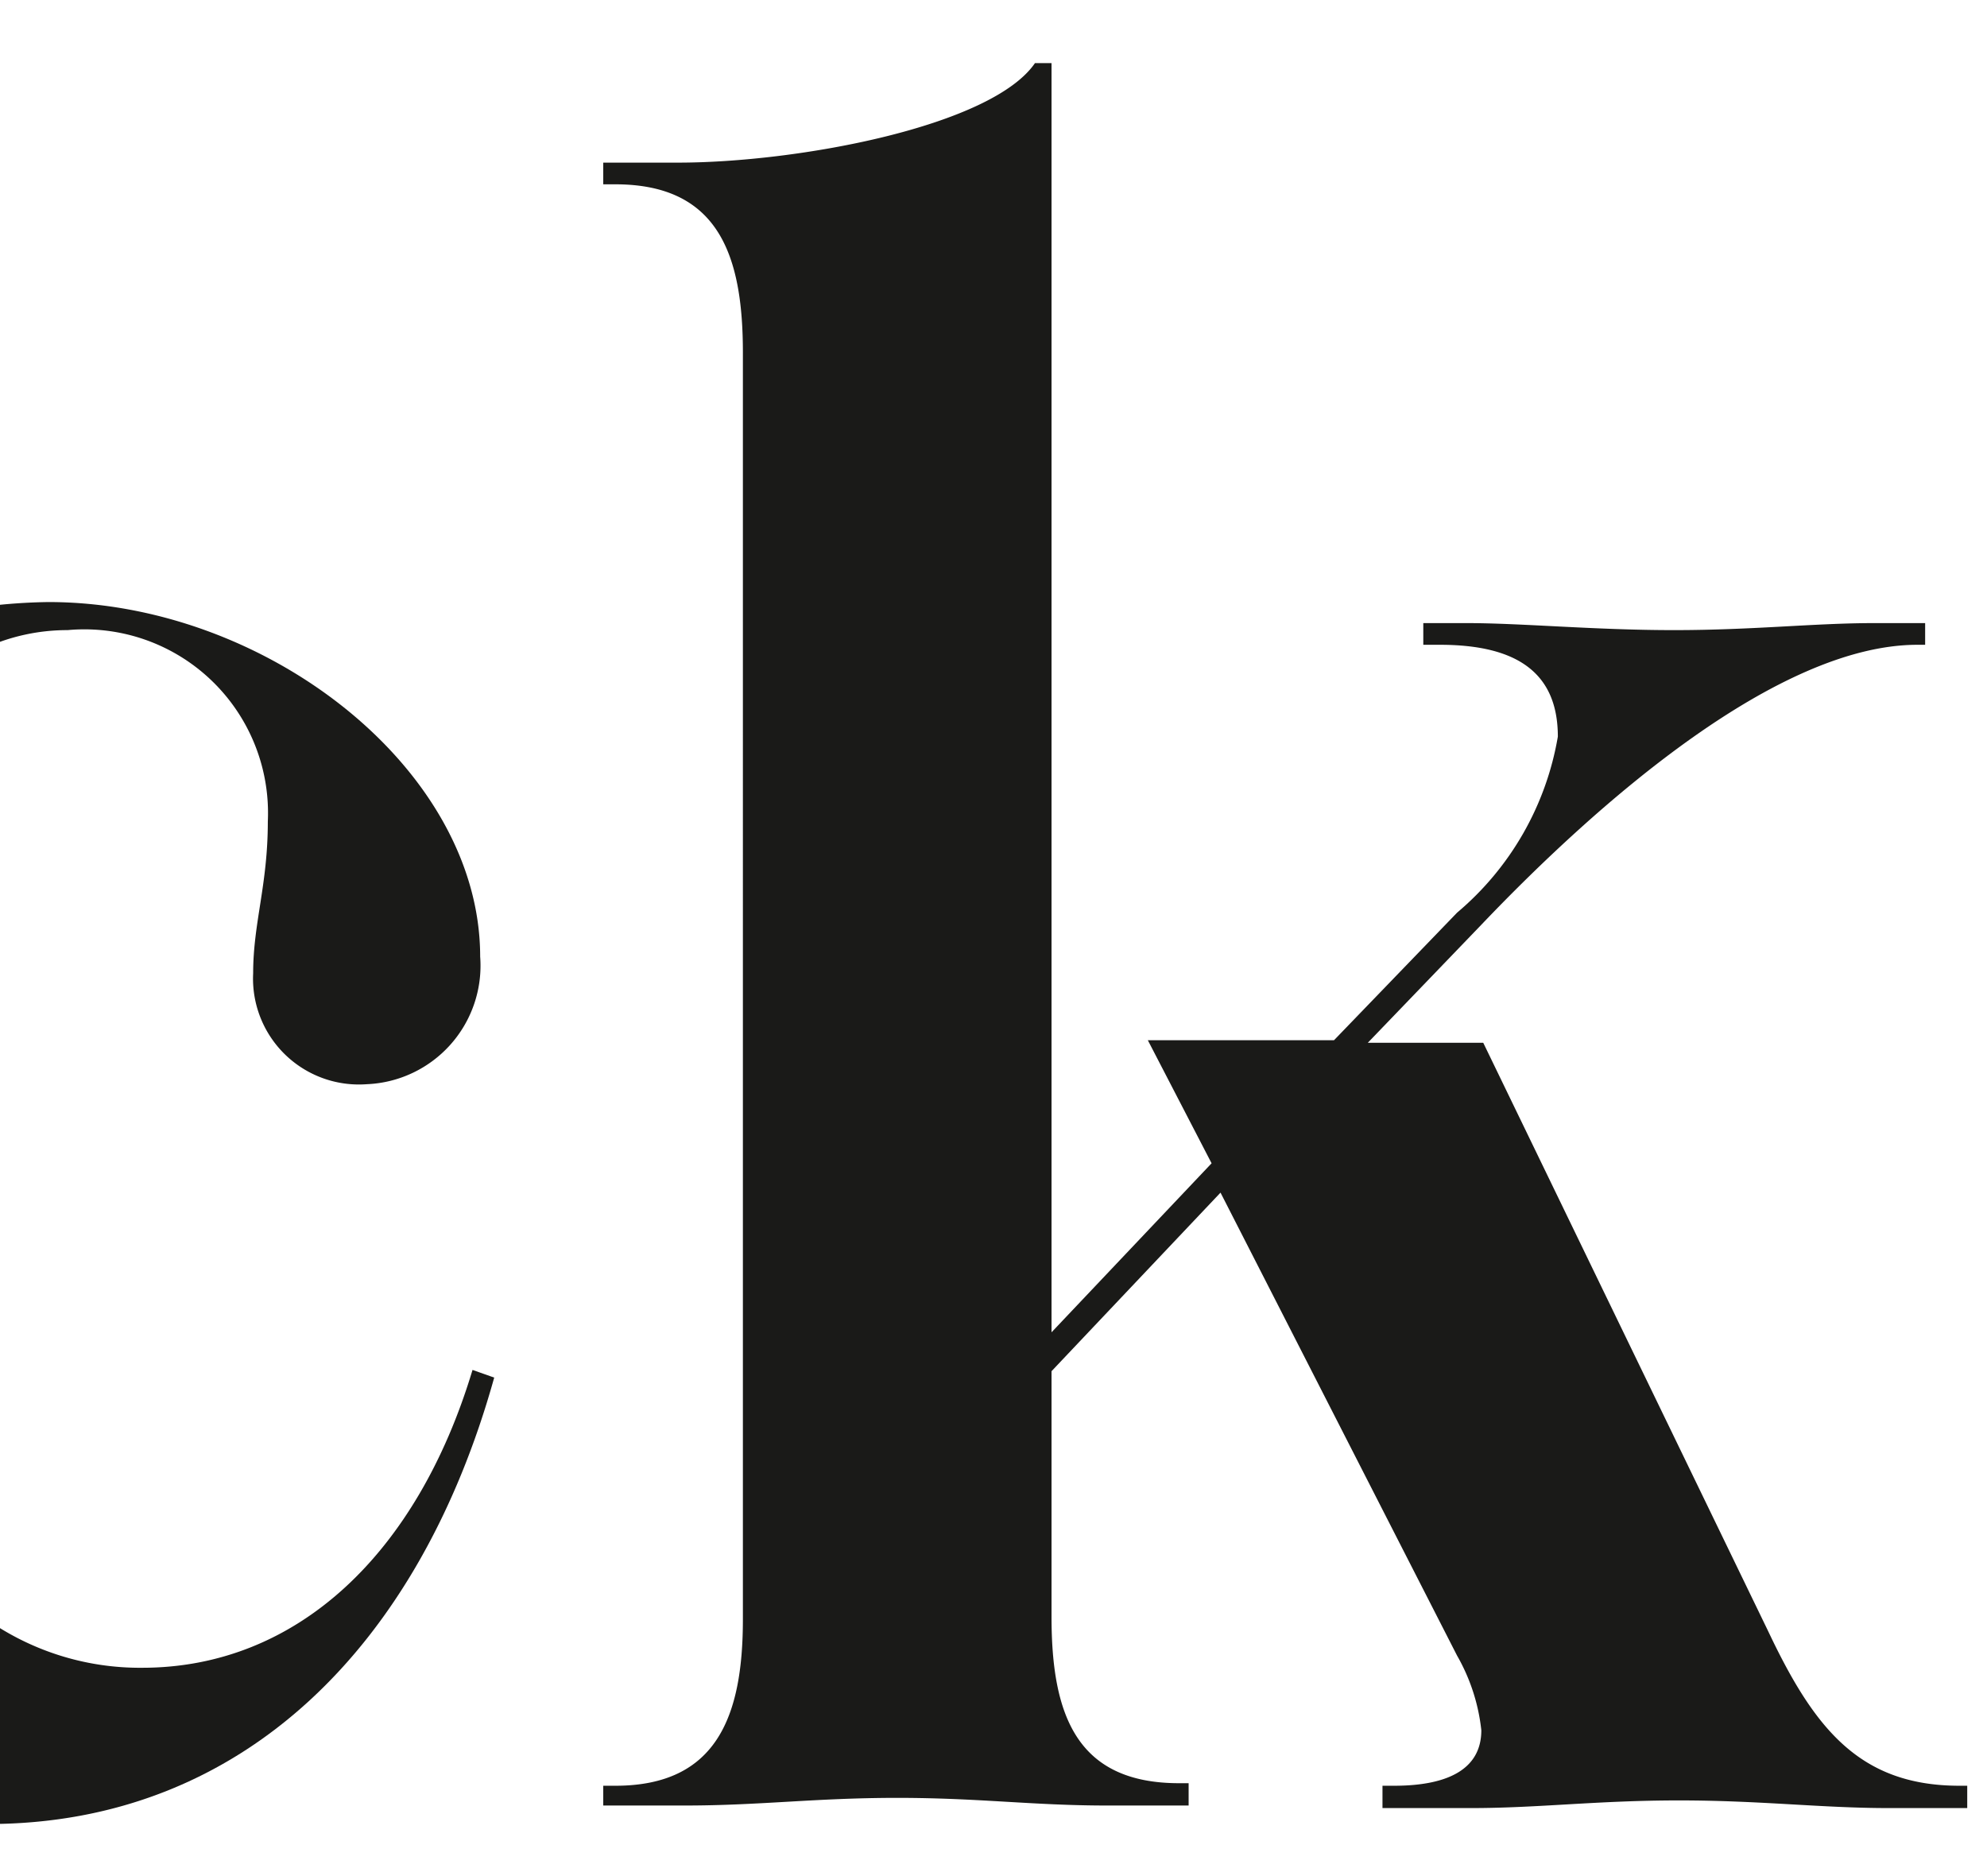 <svg id="Ebene_1" data-name="Ebene 1" xmlns="http://www.w3.org/2000/svg" viewBox="0 0 31.16 29.41"><defs><style>.cls-1{fill:#1a1a18;}</style></defs><title>gluckgluck_logo_pt2</title><path class="cls-1" d="M-.28,10.18a3.12,3.12,0,0,1,1.34-.3,2.88,2.88,0,0,1,3.14,3c0,1-.23,1.59-.23,2.38A1.66,1.66,0,0,0,5.75,17a1.86,1.86,0,0,0,1.78-2c0-2.95-3.37-5.56-6.77-5.56a8.93,8.93,0,0,0-1,.07Z"/><path class="cls-1" d="M2.23,26.15a4.18,4.18,0,0,1-2.51-.81V28.6h.09c4,0,6.77-2.8,7.94-7l-.34-.12C6.54,24.37,4.65,26.15,2.23,26.15Z"/><path class="cls-1" d="M21.45,16.35c.53,0,.87,0,1.81,0l4.47,9.23c.72,1.52,1.43,2.42,3,2.42h.12v.35H29.62c-1.06,0-2-.12-3.29-.12s-2.2.12-3.26.12H21.68V28h.18c.91,0,1.37-.3,1.37-.87a3,3,0,0,0-.38-1.17l-3.71-7.26L16.49,21.5v3.85c0,1.52.38,2.61,2,2.61h.15v.35H17.36c-1.17,0-2-.12-3.29-.12s-2.15.12-3.33.12H9.46V28h.19c1.59,0,2-1.09,2-2.61V5.53c0-1.51-.37-2.64-2-2.64H9.46V2.55h1.17c1.89,0,4.92-.57,5.6-1.56h.26v19.9L19,18.24,18,16.31c1.25,0,2,0,2.92,0l1.93-2a4.62,4.62,0,0,0,1.58-2.76c0-1-.64-1.44-1.85-1.44h-.26V9.77H23c.87,0,2,.11,3.25.11s2.2-.11,3.14-.11h.8v.34h-.12c-2.19,0-5,2.46-6.84,4.39Z"/></svg>